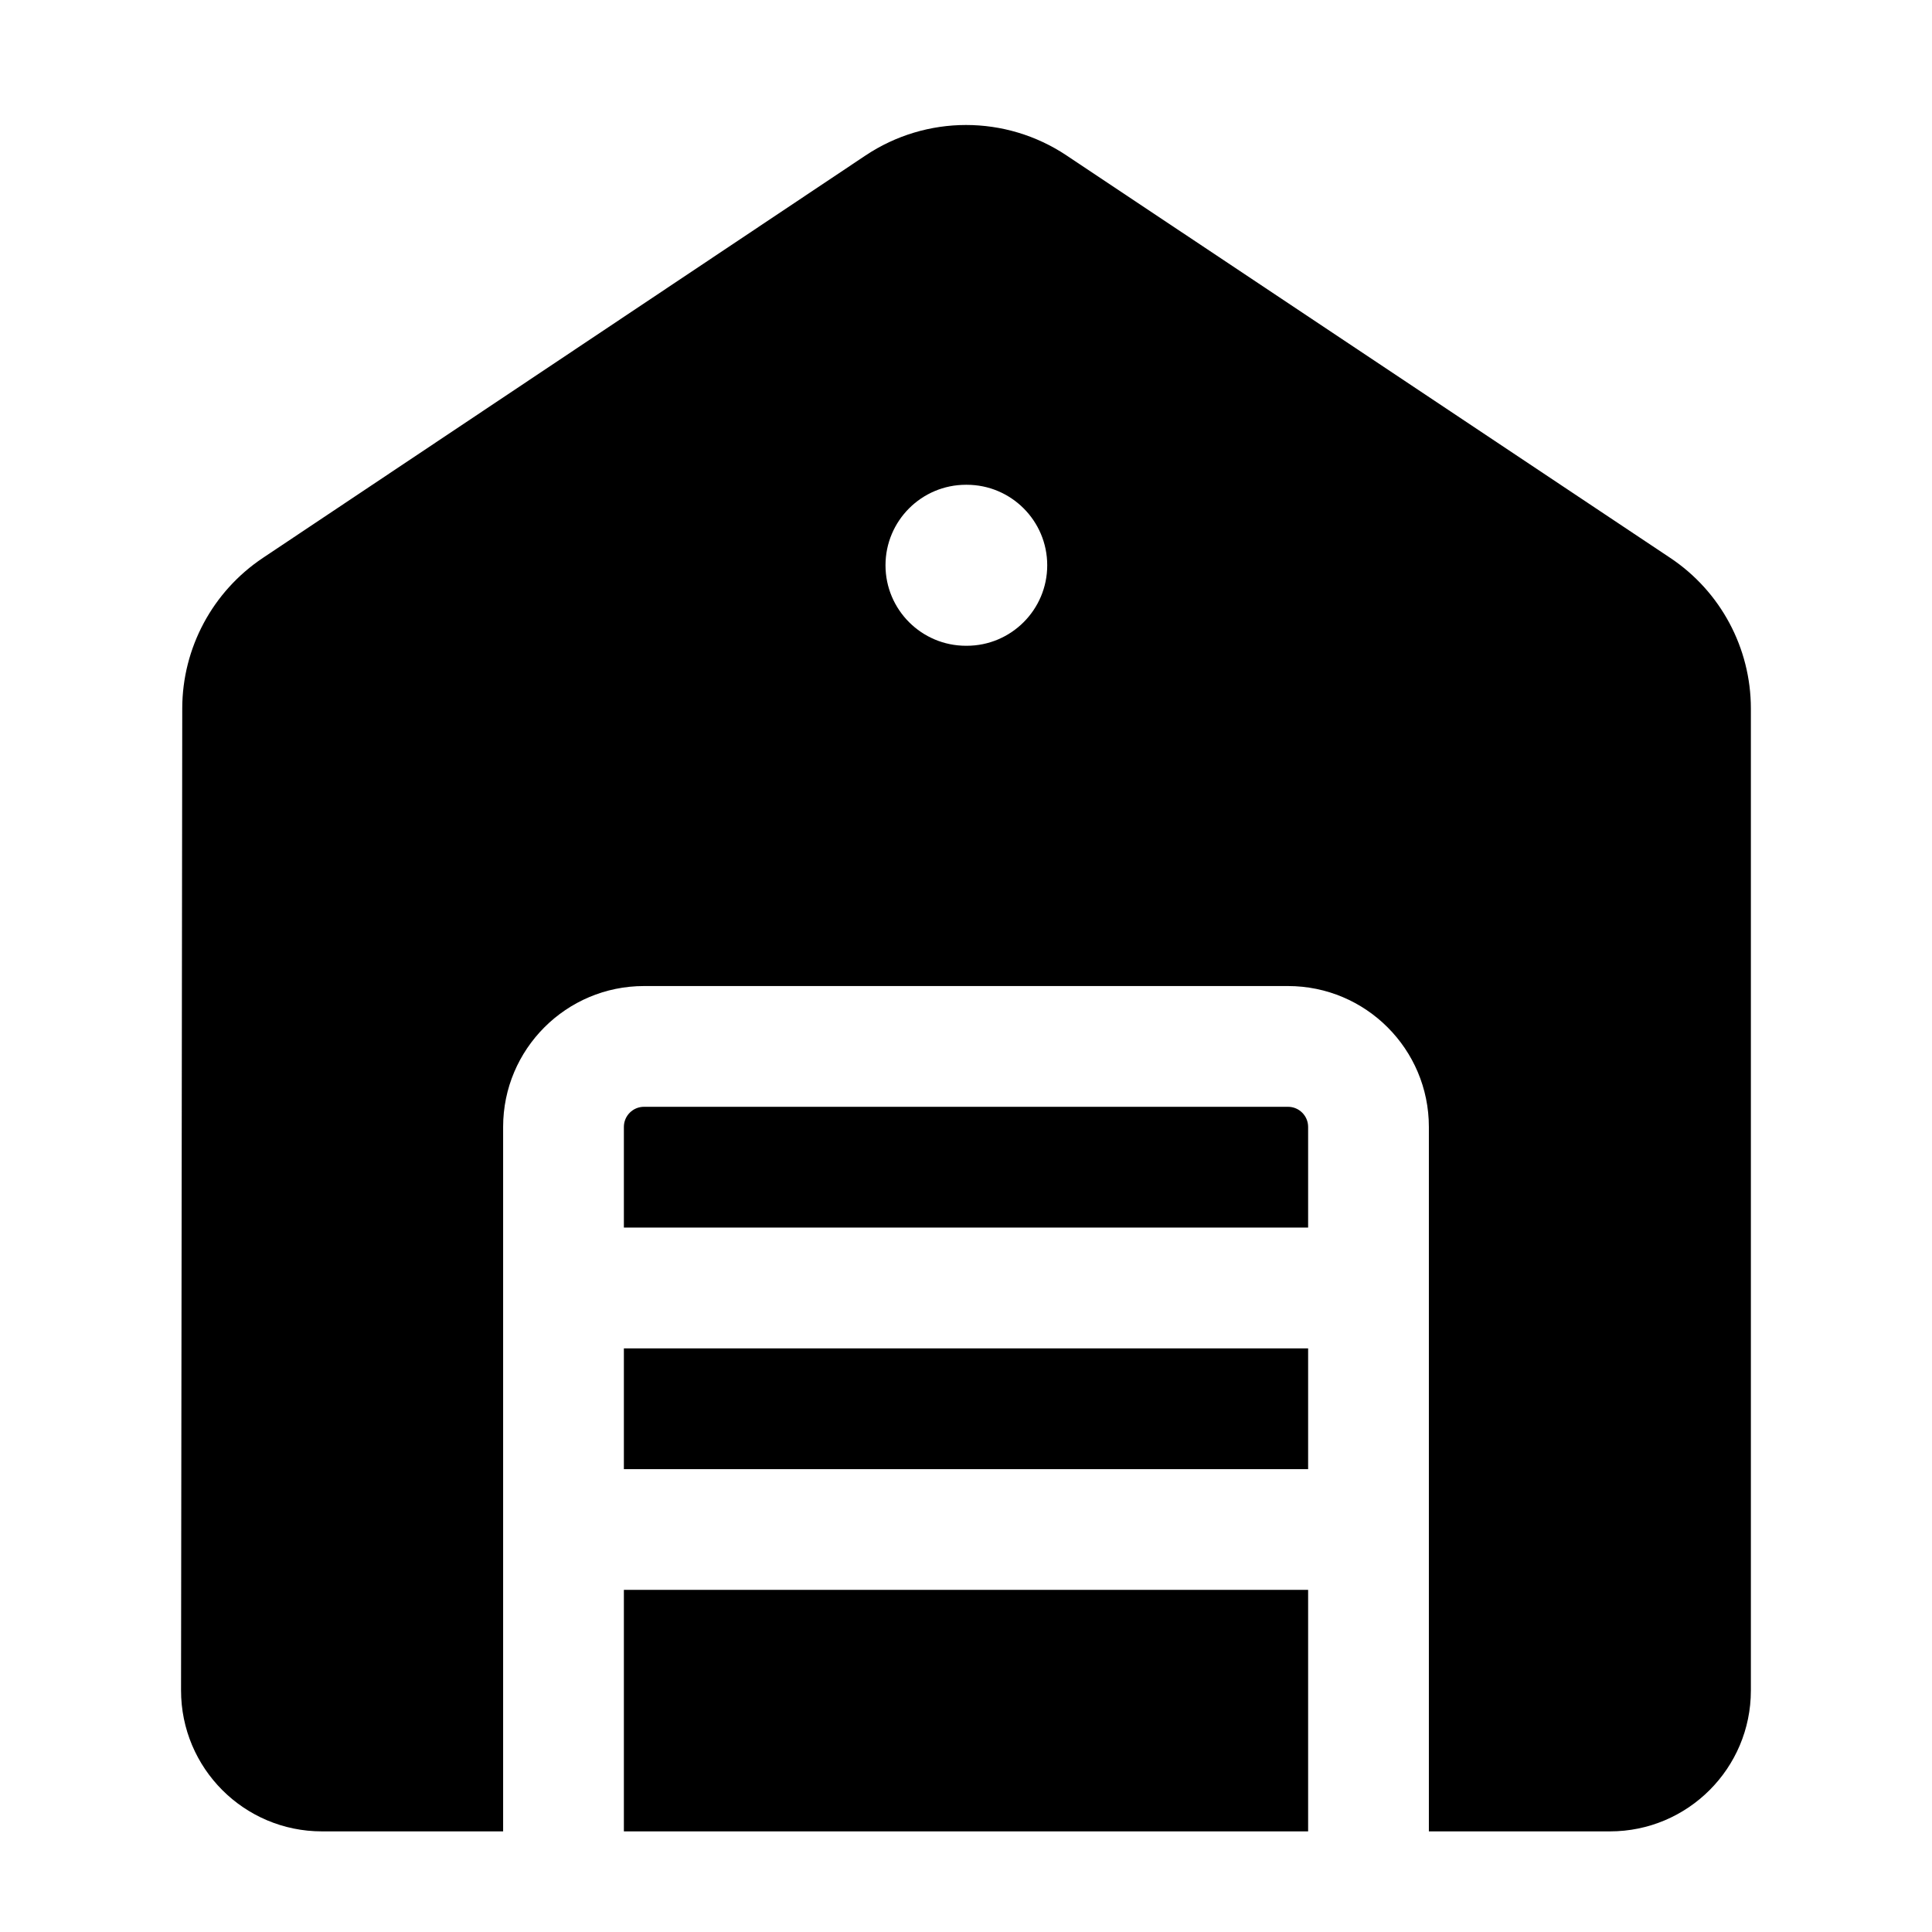 <svg width="24" height="24" viewBox="0 0 24 24" xmlns="http://www.w3.org/2000/svg">
    <path fill-rule="evenodd" clip-rule="evenodd" d="M10.751 1.932C11.507 1.427 12.492 1.426 13.249 1.931L20.748 6.93C21.374 7.347 21.75 8.05 21.75 8.802V21C21.75 21.966 20.966 22.75 20 22.75H17.75V13.999C17.75 13.033 16.966 12.249 16 12.249H8C7.034 12.249 6.25 13.033 6.25 13.999V22.75H3.999C3.032 22.75 2.248 21.965 2.249 20.997L2.264 8.799C2.265 8.049 2.641 7.348 3.265 6.931L10.751 1.932ZM16.25 19.75V22.75H7.75V19.75H16.25ZM8 13.749C7.862 13.749 7.75 13.861 7.75 13.999V15.249H16.25V13.999C16.25 13.861 16.138 13.749 16 13.749H8ZM16.25 18.25V16.75H7.75V18.25H16.25ZM12 6.022C11.448 6.022 11 6.47 11 7.022C11 7.574 11.448 8.022 12 8.022H12.009C12.561 8.022 13.009 7.574 13.009 7.022C13.009 6.47 12.561 6.022 12.009 6.022H12Z"/>
</svg>
